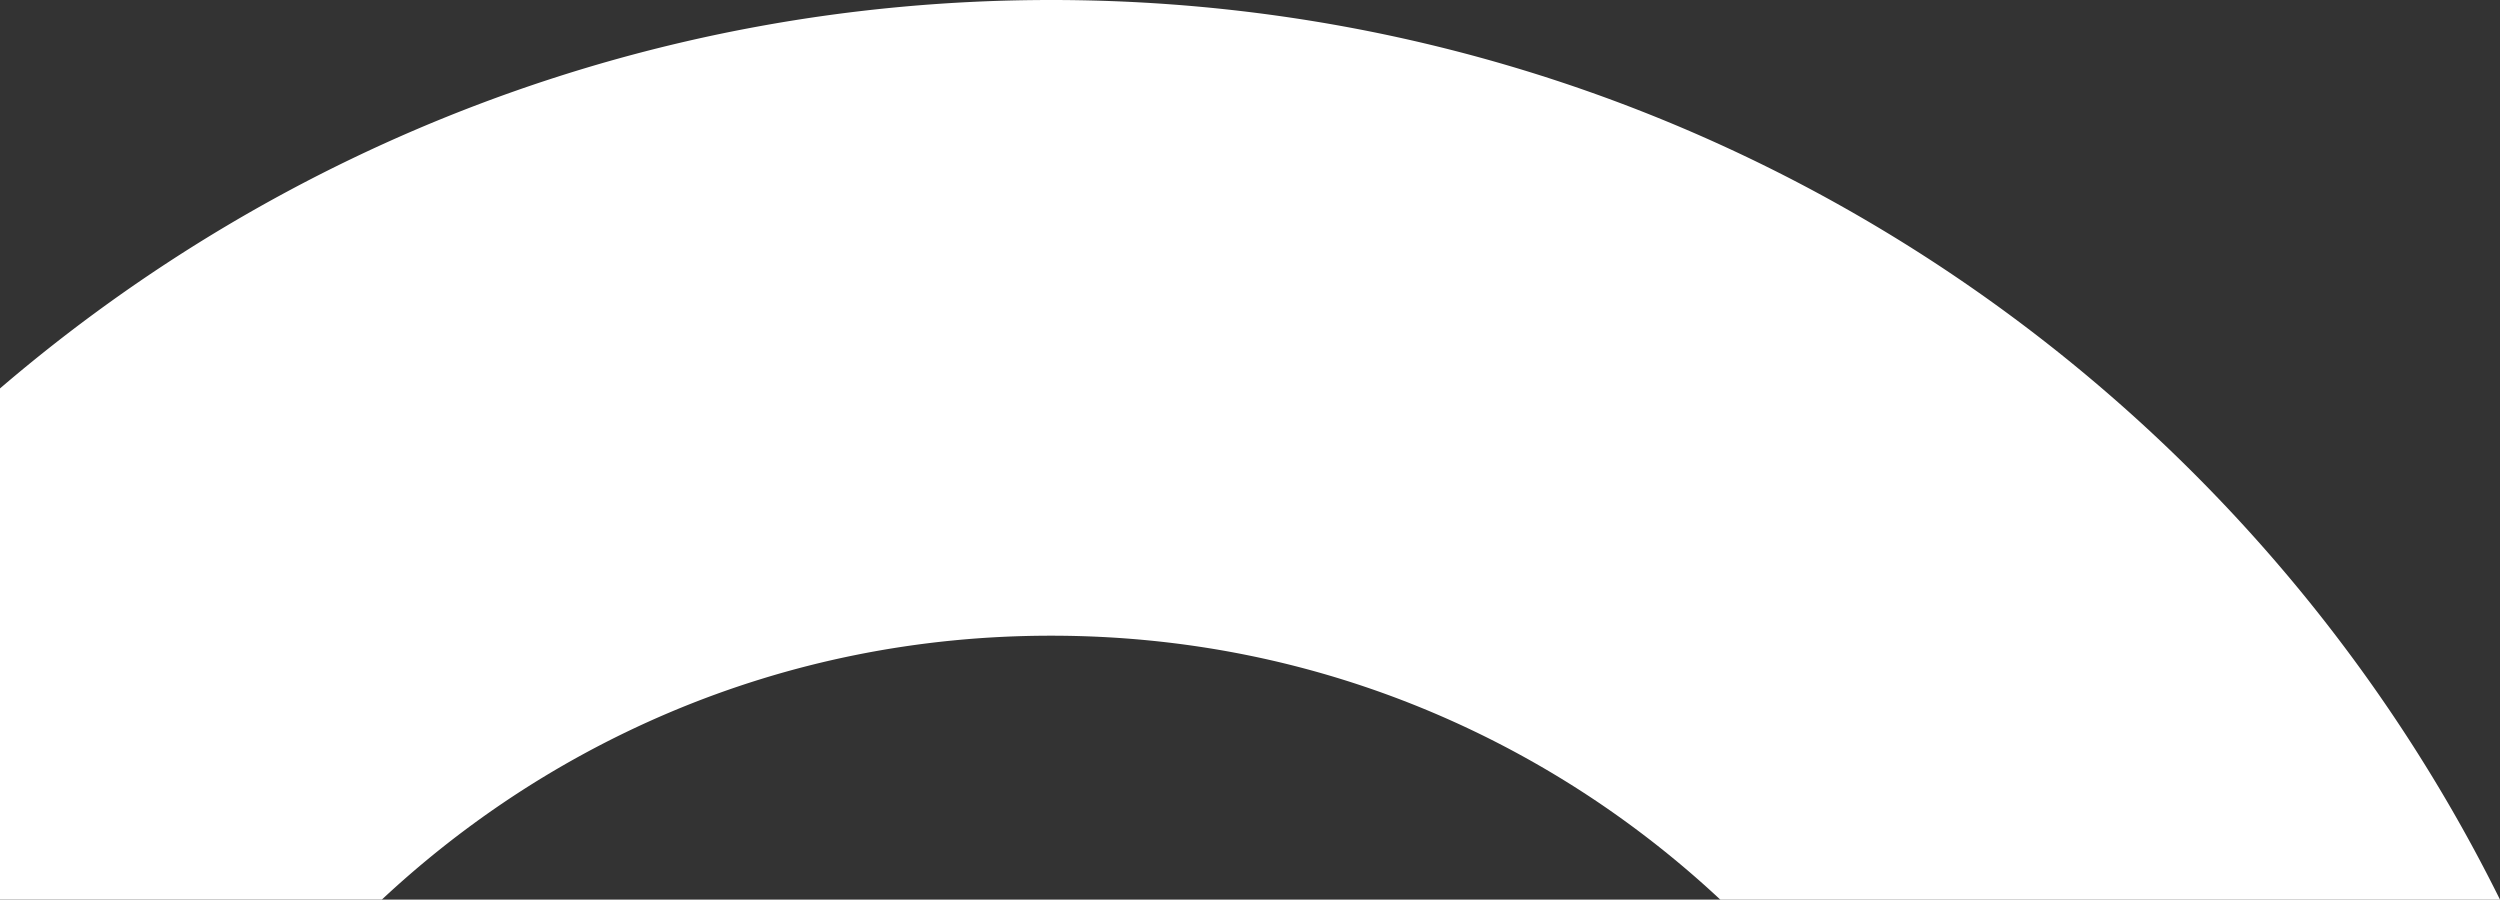 <svg id="Layer_1" data-name="Layer 1" xmlns="http://www.w3.org/2000/svg" viewBox="0 0 1799.68 647.62"><rect x="0" y="0" width="1799.68" height="647.62" fill="#333333" stroke="none"/><defs><style>.cls-1{fill:#fff;}</style></defs><path class="cls-1" d="M276.33,1080a713.72,713.72,0,0,1,87.49-69.76,704.89,704.89,0,0,1,119.71-65C570.25,908.57,662.63,890,758.11,890S946,908.57,1032.69,945.25a704.89,704.89,0,0,1,119.71,65,713.72,713.72,0,0,1,87.49,69.76h561.27C1611.05,696.23,1215.4,432.38,758.11,432.38,469.2,432.38,204.9,537.7,1.48,712v368Z" transform="translate(-1.48 -432.38)"/></svg>